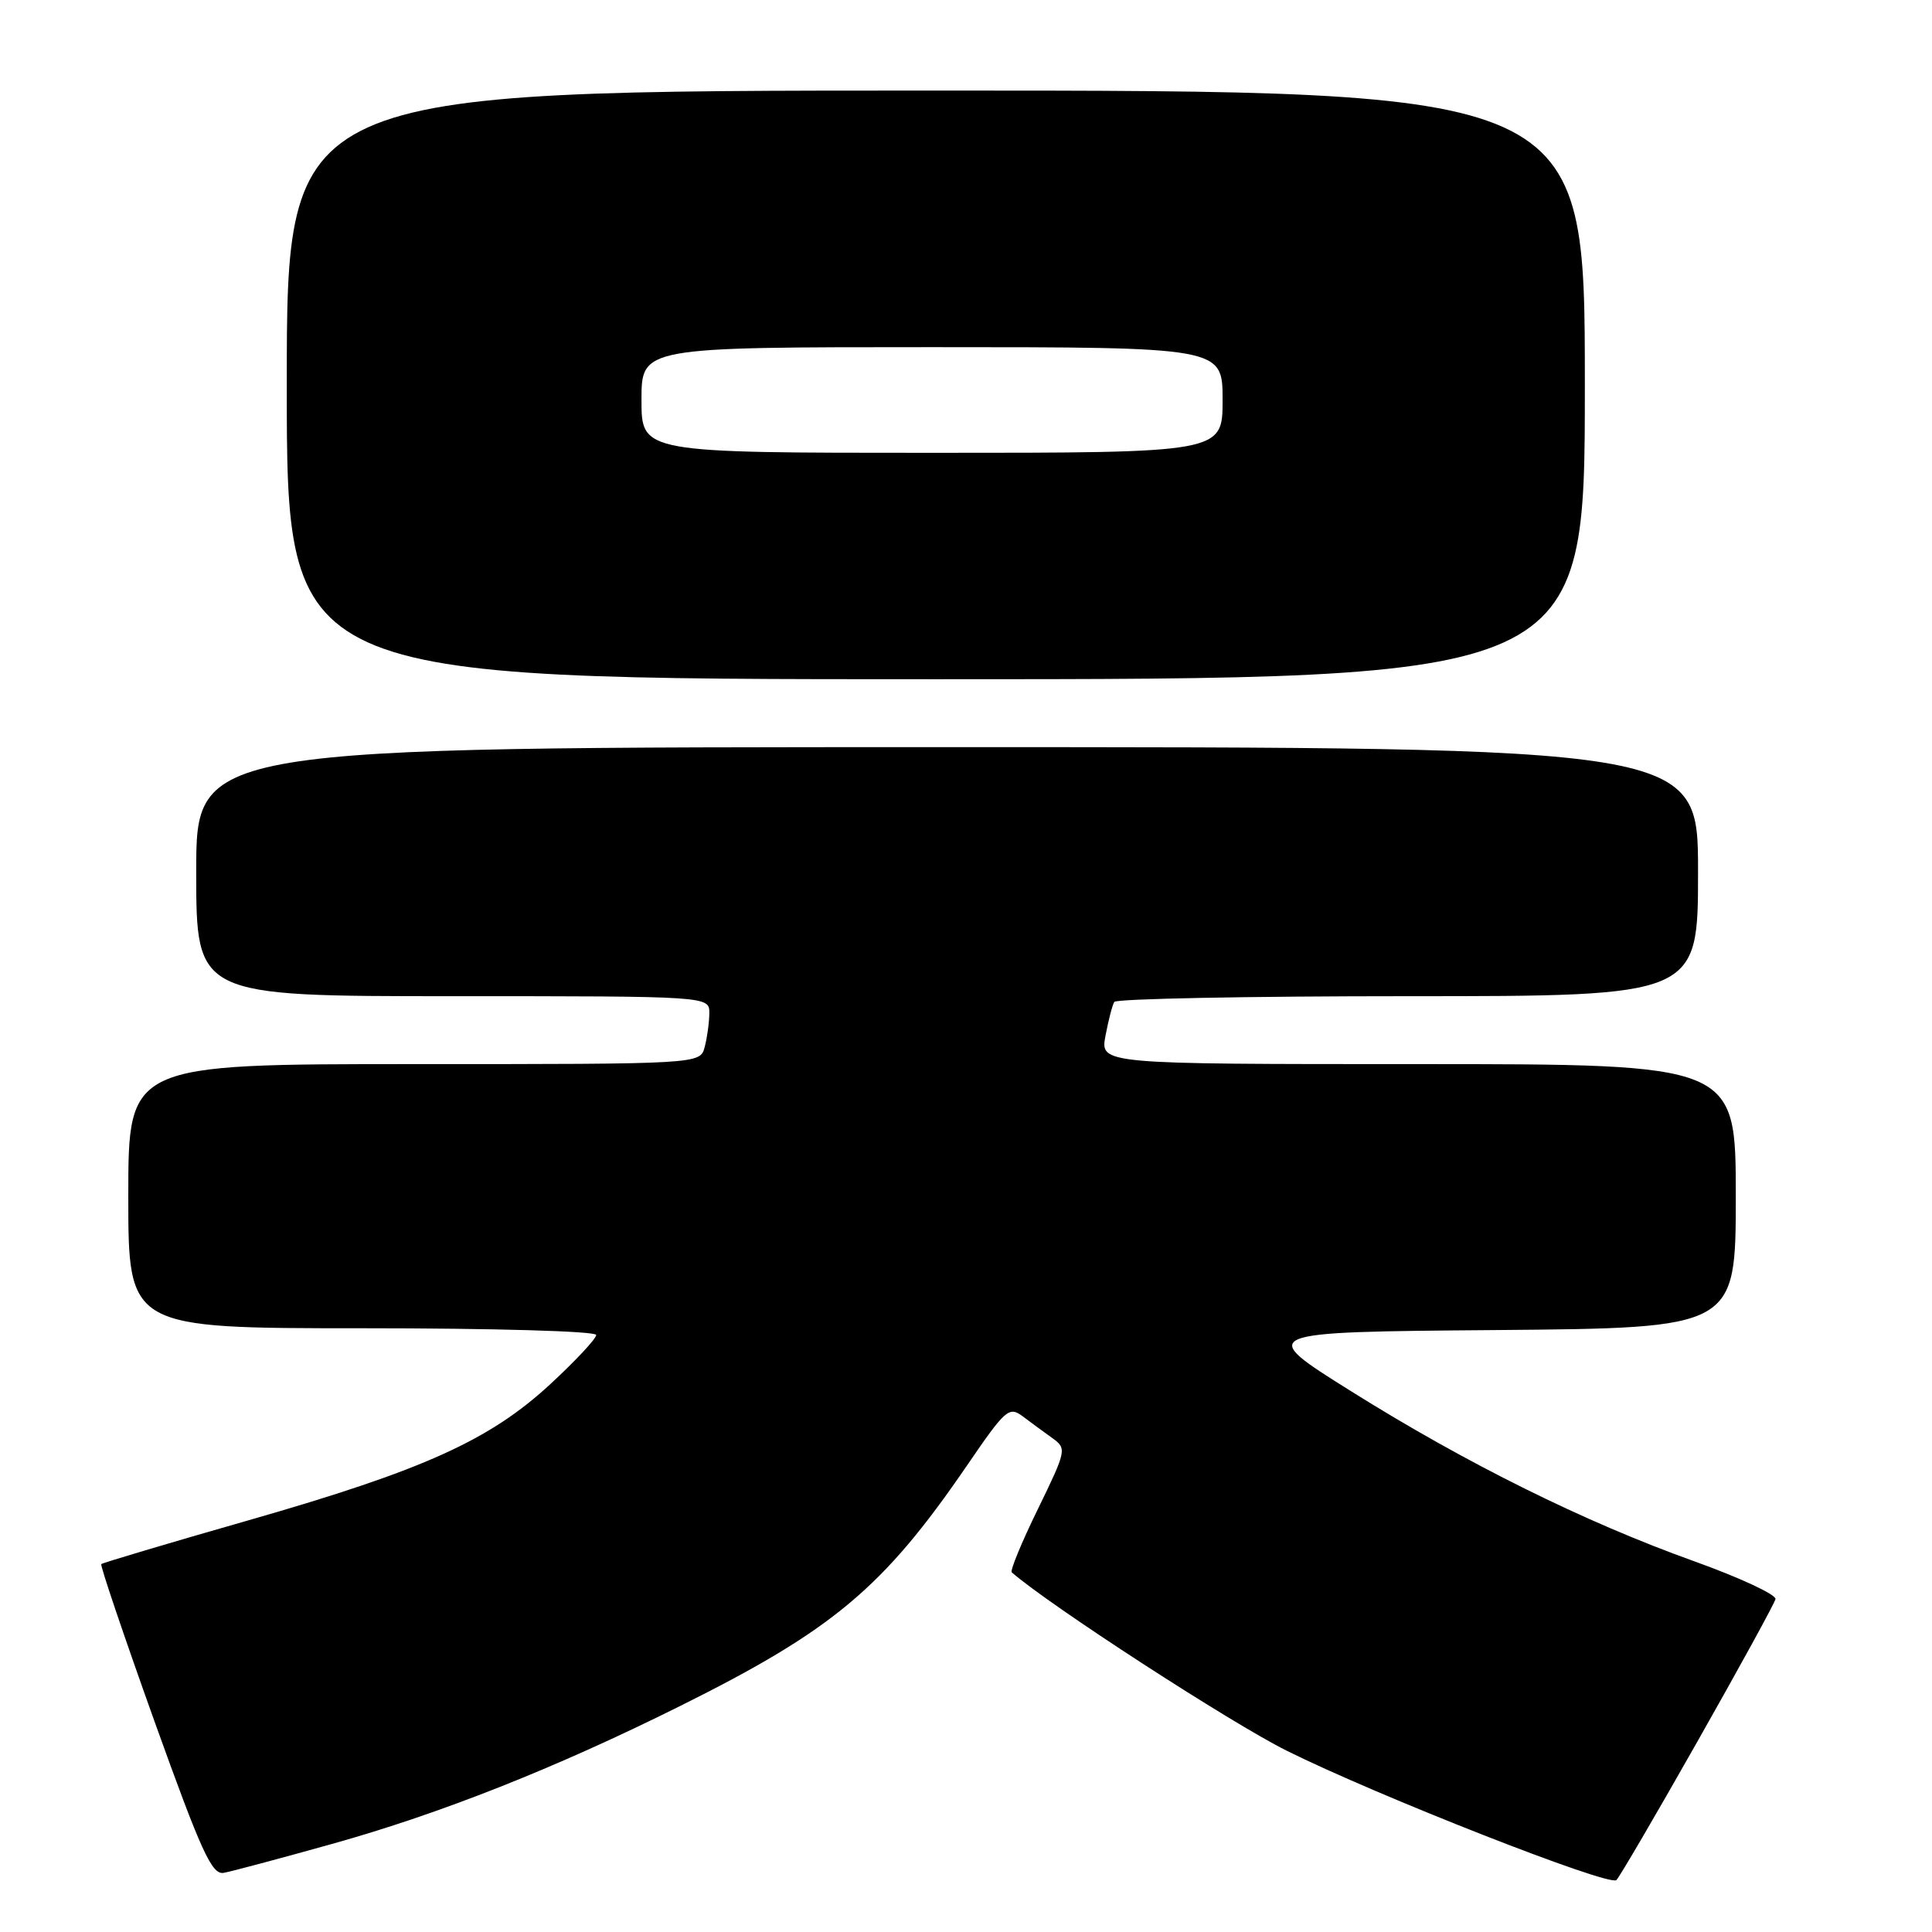 <?xml version="1.0" encoding="UTF-8" standalone="no"?>
<!DOCTYPE svg PUBLIC "-//W3C//DTD SVG 1.1//EN" "http://www.w3.org/Graphics/SVG/1.1/DTD/svg11.dtd" >
<svg xmlns="http://www.w3.org/2000/svg" xmlns:xlink="http://www.w3.org/1999/xlink" version="1.1" viewBox="0 0 256 256">
 <g >
 <path fill="currentColor"
d=" M 224.94 230.72 C 230.48 220.94 235.13 212.47 235.26 211.89 C 235.39 211.31 230.55 209.05 224.50 206.88 C 209.93 201.66 194.29 193.91 179.00 184.33 C 166.50 176.50 166.50 176.50 198.25 176.24 C 230.00 175.97 230.00 175.97 230.00 158.49 C 230.00 141.00 230.00 141.00 187.89 141.00 C 145.78 141.00 145.78 141.00 146.48 137.26 C 146.87 135.20 147.39 133.17 147.65 132.76 C 147.91 132.34 165.42 132.00 186.56 132.00 C 225.00 132.00 225.00 132.00 225.00 115.50 C 225.00 99.00 225.00 99.00 125.50 99.00 C 26.00 99.00 26.00 99.00 26.00 115.50 C 26.00 132.00 26.00 132.00 60.00 132.00 C 94.00 132.00 94.00 132.00 93.99 134.25 C 93.98 135.49 93.70 137.51 93.37 138.75 C 92.77 141.00 92.77 141.00 54.88 141.00 C 17.00 141.00 17.00 141.00 17.00 158.50 C 17.00 176.00 17.00 176.00 48.00 176.00 C 65.51 176.00 79.00 176.39 79.00 176.89 C 79.00 177.38 76.29 180.29 72.98 183.35 C 64.91 190.83 56.15 194.79 32.99 201.43 C 22.39 204.46 13.58 207.09 13.42 207.25 C 13.25 207.42 16.42 216.77 20.45 228.03 C 26.69 245.41 28.07 248.45 29.65 248.16 C 30.67 247.98 37.12 246.25 44.00 244.33 C 58.41 240.30 73.58 234.29 90.05 226.09 C 110.40 215.97 117.04 210.40 128.15 194.16 C 133.26 186.69 133.70 186.31 135.54 187.69 C 136.62 188.50 138.38 189.80 139.46 190.57 C 141.36 191.94 141.32 192.17 137.52 199.97 C 135.37 204.36 133.82 208.13 134.06 208.34 C 138.96 212.64 163.03 228.26 170.50 231.98 C 182.42 237.92 213.21 250.01 214.18 249.12 C 214.56 248.78 219.40 240.50 224.94 230.72 Z  M 210.00 51.00 C 210.00 12.00 210.00 12.00 124.00 12.00 C 38.00 12.00 38.00 12.00 38.00 51.00 C 38.00 90.00 38.00 90.00 124.00 90.00 C 210.00 90.00 210.00 90.00 210.00 51.00 Z  M 85.00 53.00 C 85.00 46.00 85.00 46.00 123.50 46.00 C 162.00 46.00 162.00 46.00 162.00 53.00 C 162.00 60.00 162.00 60.00 123.50 60.00 C 85.00 60.00 85.00 60.00 85.00 53.00 Z "/>
</g>
</svg>